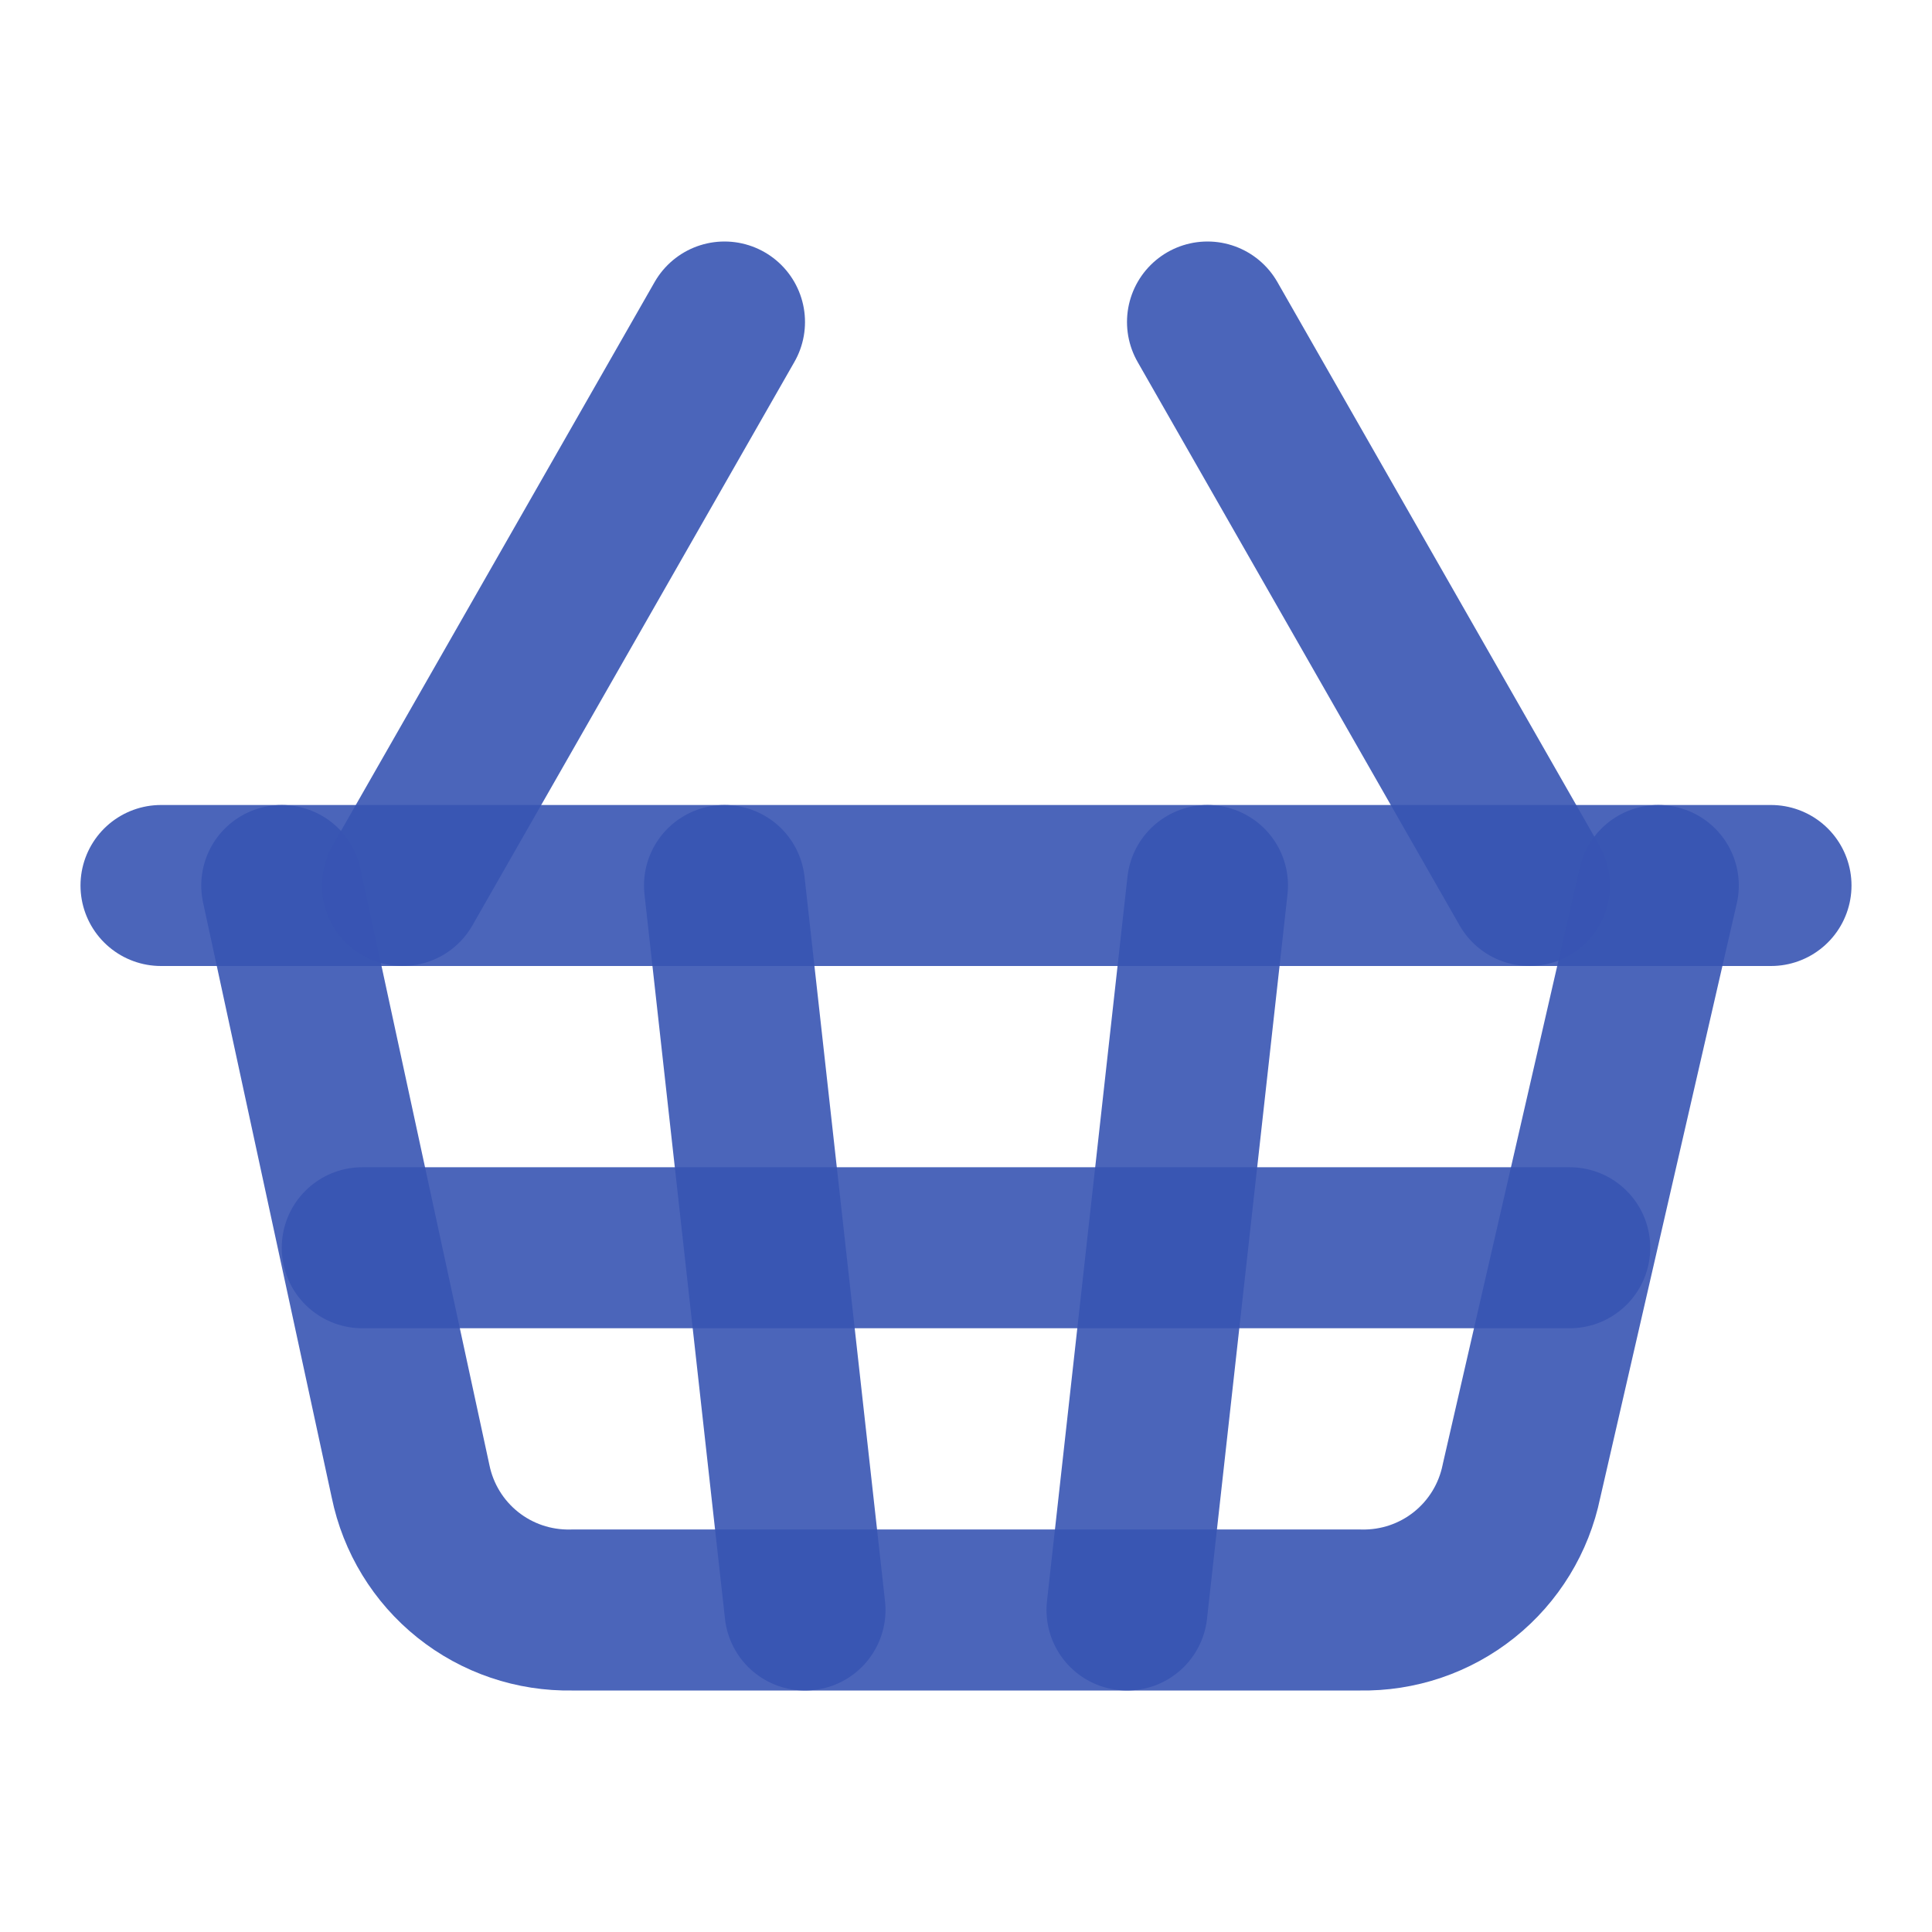<svg width="24" height="24" viewBox="0 0 24 24" fill="none" xmlns="http://www.w3.org/2000/svg">
    <path d="M15 11L14 20" stroke="#3855B3" stroke-opacity="0.9" stroke-width="2" stroke-linecap="round" stroke-linejoin="round"/>
    <path d="M19 11L15 4" stroke="#3855B3" stroke-opacity="0.9" stroke-width="2" stroke-linecap="round" stroke-linejoin="round"/>
    <path d="M2 11H22" stroke="#3855B3" stroke-opacity="0.9" stroke-width="2" stroke-linecap="round" stroke-linejoin="round"/>
    <path d="M3.5 11L5.1 18.4C5.194 18.859 5.445 19.27 5.81 19.562C6.176 19.855 6.632 20.009 7.1 20H16.9C17.368 20.009 17.824 19.855 18.19 19.562C18.555 19.27 18.806 18.859 18.9 18.4L20.6 11" stroke="#3855B3" stroke-opacity="0.9" stroke-width="2" stroke-linecap="round" stroke-linejoin="round"/>
    <path d="M4.5 15.5H19.5" stroke="#3855B3" stroke-opacity="0.9" stroke-width="2" stroke-linecap="round" stroke-linejoin="round"/>
    <path d="M5 11L9 4" stroke="#3855B3" stroke-opacity="0.9" stroke-width="2" stroke-linecap="round" stroke-linejoin="round"/>
    <path d="M9 11L10 20" stroke="#3855B3" stroke-opacity="0.9" stroke-width="2" stroke-linecap="round" stroke-linejoin="round"/>
    </svg>
    